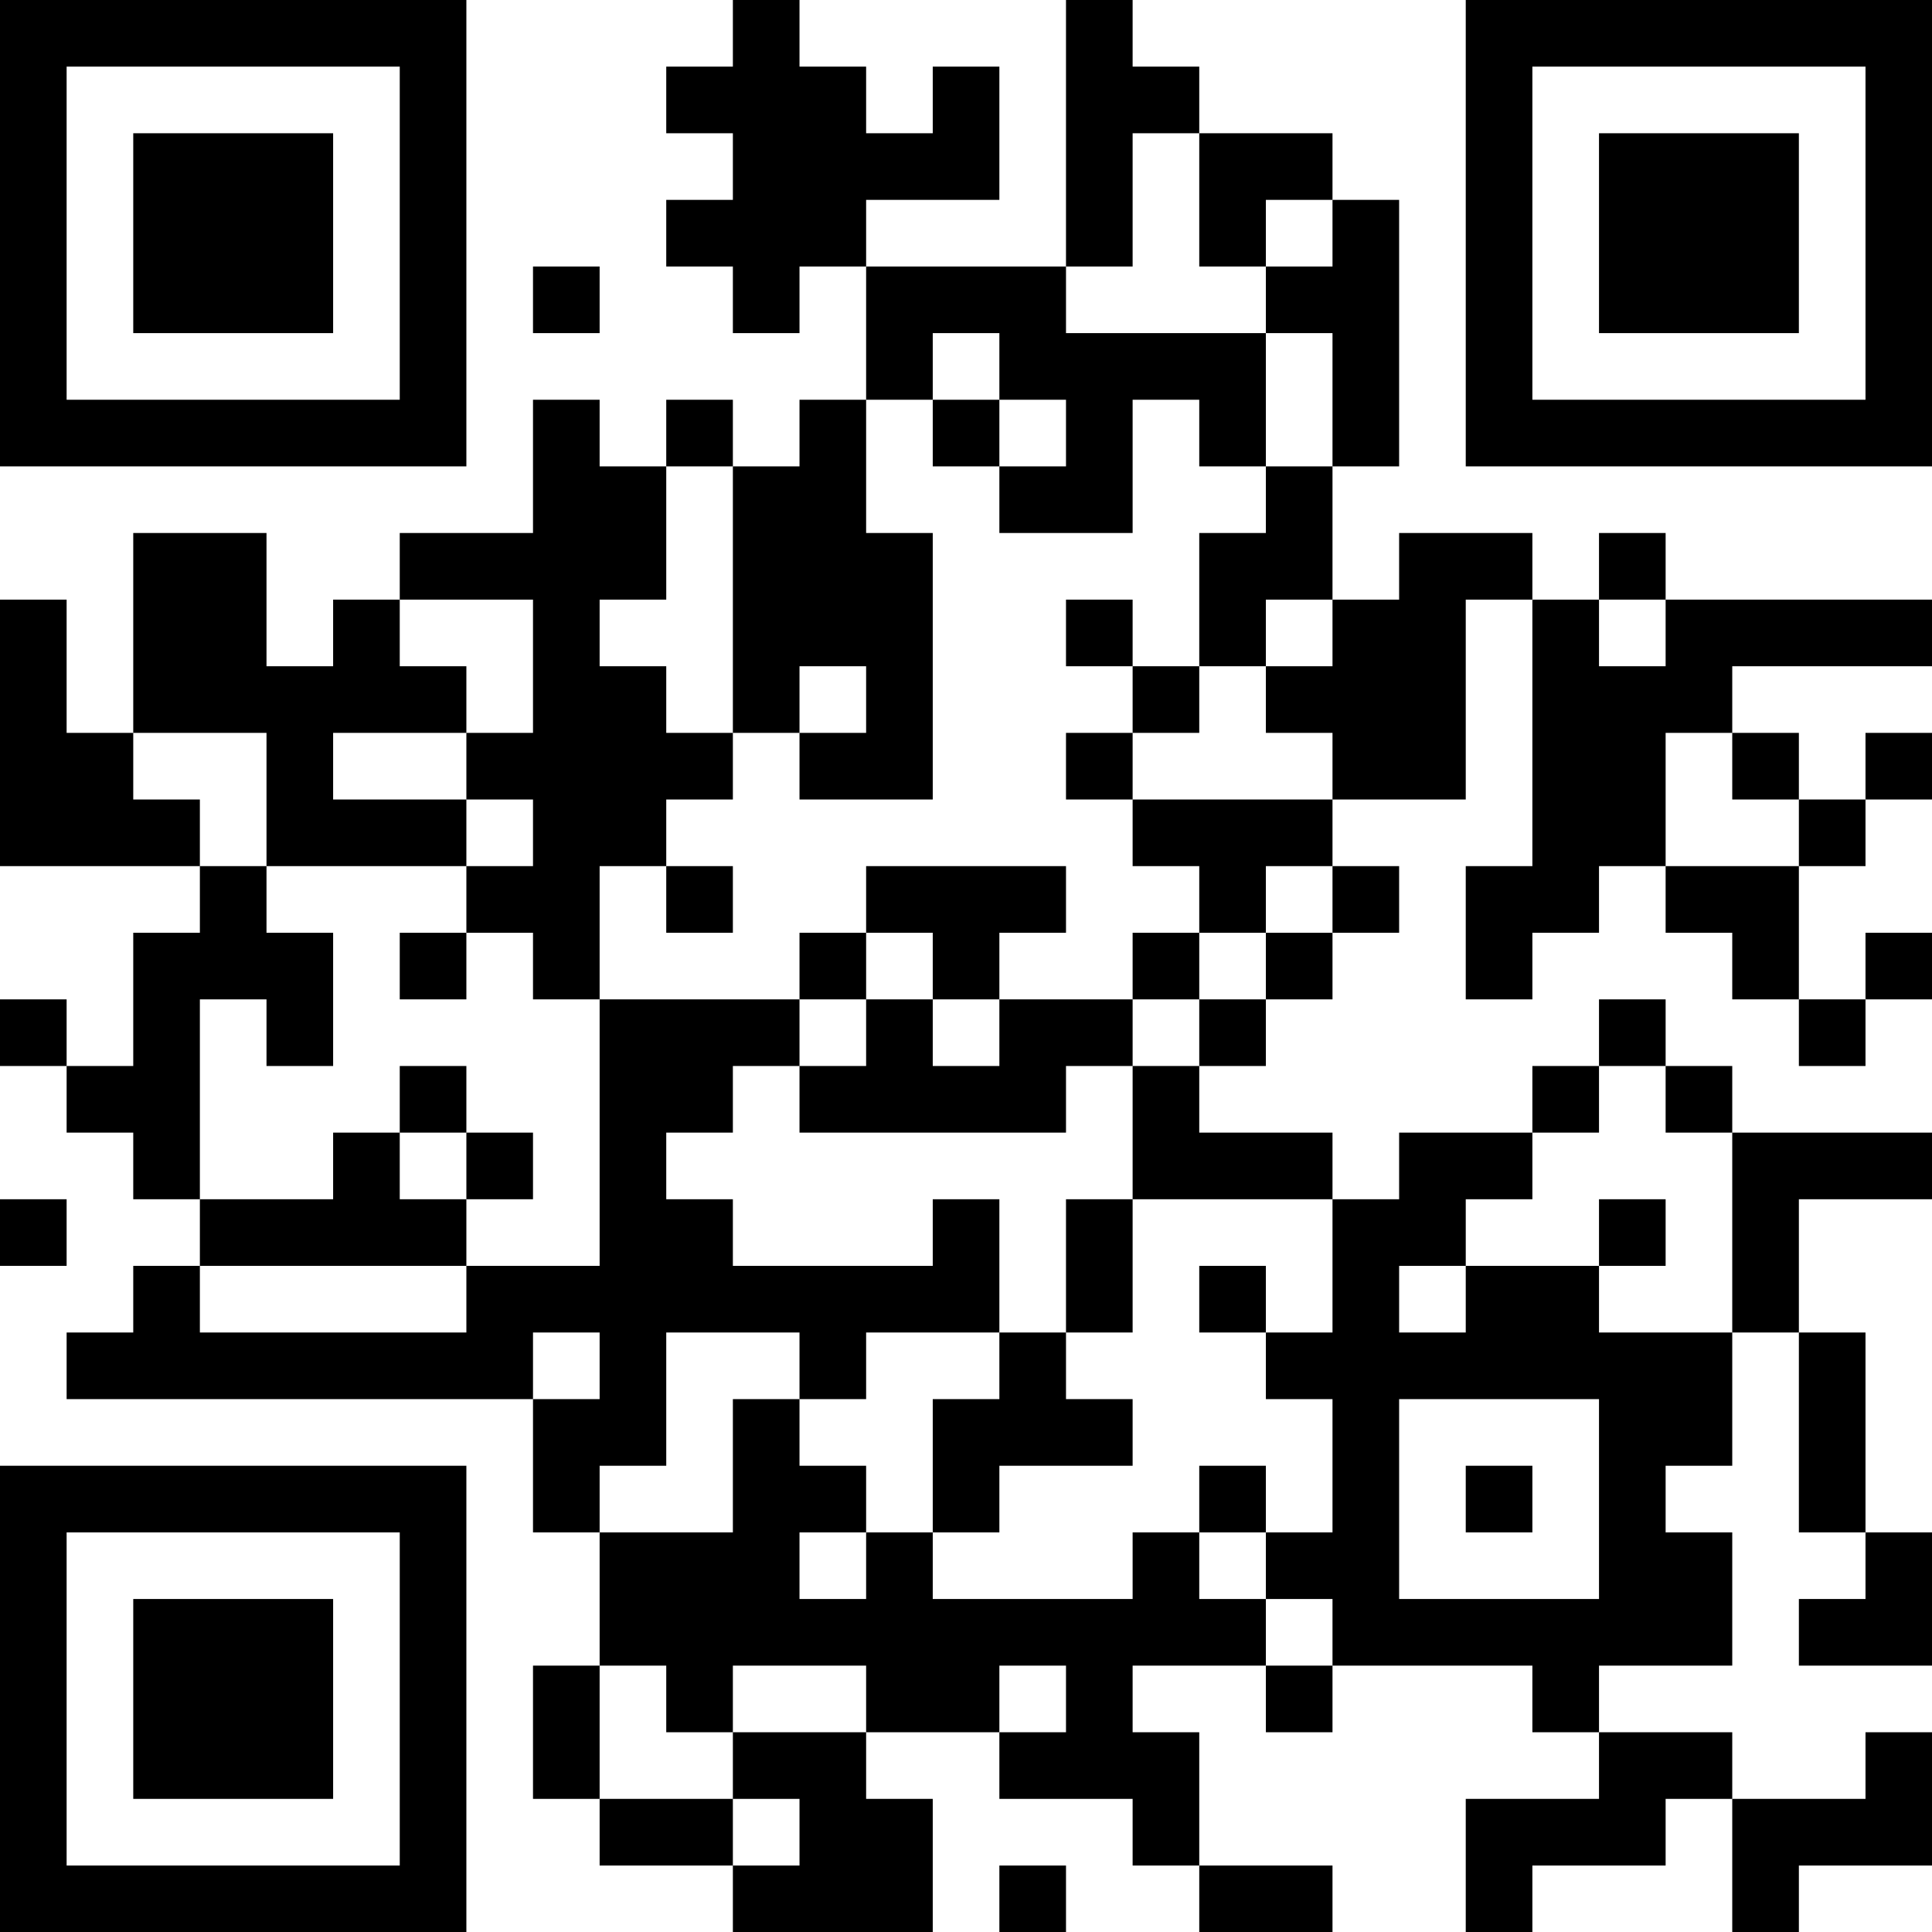 <?xml version="1.0" encoding="UTF-8"?>
<svg xmlns="http://www.w3.org/2000/svg" version="1.1" width="200" height="200" viewBox="0 0 200 200"><rect x="0" y="0" width="200" height="200" fill="#ffffff"/><g transform="scale(6.897)"><g transform="translate(0,0)"><path fill-rule="evenodd" d="M11 0L11 1L10 1L10 2L11 2L11 3L10 3L10 4L11 4L11 5L12 5L12 4L13 4L13 6L12 6L12 7L11 7L11 6L10 6L10 7L9 7L9 6L8 6L8 8L6 8L6 9L5 9L5 10L4 10L4 8L2 8L2 11L1 11L1 9L0 9L0 13L3 13L3 14L2 14L2 16L1 16L1 15L0 15L0 16L1 16L1 17L2 17L2 18L3 18L3 19L2 19L2 20L1 20L1 21L8 21L8 23L9 23L9 25L8 25L8 27L9 27L9 28L11 28L11 29L14 29L14 27L13 27L13 26L15 26L15 27L17 27L17 28L18 28L18 29L20 29L20 28L18 28L18 26L17 26L17 25L19 25L19 26L20 26L20 25L23 25L23 26L24 26L24 27L22 27L22 29L23 29L23 28L25 28L25 27L26 27L26 29L27 29L27 28L29 28L29 26L28 26L28 27L26 27L26 26L24 26L24 25L26 25L26 23L25 23L25 22L26 22L26 20L27 20L27 23L28 23L28 24L27 24L27 25L29 25L29 23L28 23L28 20L27 20L27 18L29 18L29 17L26 17L26 16L25 16L25 15L24 15L24 16L23 16L23 17L21 17L21 18L20 18L20 17L18 17L18 16L19 16L19 15L20 15L20 14L21 14L21 13L20 13L20 12L22 12L22 9L23 9L23 13L22 13L22 15L23 15L23 14L24 14L24 13L25 13L25 14L26 14L26 15L27 15L27 16L28 16L28 15L29 15L29 14L28 14L28 15L27 15L27 13L28 13L28 12L29 12L29 11L28 11L28 12L27 12L27 11L26 11L26 10L29 10L29 9L25 9L25 8L24 8L24 9L23 9L23 8L21 8L21 9L20 9L20 7L21 7L21 3L20 3L20 2L18 2L18 1L17 1L17 0L16 0L16 4L13 4L13 3L15 3L15 1L14 1L14 2L13 2L13 1L12 1L12 0ZM17 2L17 4L16 4L16 5L19 5L19 7L18 7L18 6L17 6L17 8L15 8L15 7L16 7L16 6L15 6L15 5L14 5L14 6L13 6L13 8L14 8L14 12L12 12L12 11L13 11L13 10L12 10L12 11L11 11L11 7L10 7L10 9L9 9L9 10L10 10L10 11L11 11L11 12L10 12L10 13L9 13L9 15L8 15L8 14L7 14L7 13L8 13L8 12L7 12L7 11L8 11L8 9L6 9L6 10L7 10L7 11L5 11L5 12L7 12L7 13L4 13L4 11L2 11L2 12L3 12L3 13L4 13L4 14L5 14L5 16L4 16L4 15L3 15L3 18L5 18L5 17L6 17L6 18L7 18L7 19L3 19L3 20L7 20L7 19L9 19L9 15L12 15L12 16L11 16L11 17L10 17L10 18L11 18L11 19L14 19L14 18L15 18L15 20L13 20L13 21L12 21L12 20L10 20L10 22L9 22L9 23L11 23L11 21L12 21L12 22L13 22L13 23L12 23L12 24L13 24L13 23L14 23L14 24L17 24L17 23L18 23L18 24L19 24L19 25L20 25L20 24L19 24L19 23L20 23L20 21L19 21L19 20L20 20L20 18L17 18L17 16L18 16L18 15L19 15L19 14L20 14L20 13L19 13L19 14L18 14L18 13L17 13L17 12L20 12L20 11L19 11L19 10L20 10L20 9L19 9L19 10L18 10L18 8L19 8L19 7L20 7L20 5L19 5L19 4L20 4L20 3L19 3L19 4L18 4L18 2ZM8 4L8 5L9 5L9 4ZM14 6L14 7L15 7L15 6ZM16 9L16 10L17 10L17 11L16 11L16 12L17 12L17 11L18 11L18 10L17 10L17 9ZM24 9L24 10L25 10L25 9ZM25 11L25 13L27 13L27 12L26 12L26 11ZM10 13L10 14L11 14L11 13ZM13 13L13 14L12 14L12 15L13 15L13 16L12 16L12 17L16 17L16 16L17 16L17 15L18 15L18 14L17 14L17 15L15 15L15 14L16 14L16 13ZM6 14L6 15L7 15L7 14ZM13 14L13 15L14 15L14 16L15 16L15 15L14 15L14 14ZM6 16L6 17L7 17L7 18L8 18L8 17L7 17L7 16ZM24 16L24 17L23 17L23 18L22 18L22 19L21 19L21 20L22 20L22 19L24 19L24 20L26 20L26 17L25 17L25 16ZM0 18L0 19L1 19L1 18ZM16 18L16 20L15 20L15 21L14 21L14 23L15 23L15 22L17 22L17 21L16 21L16 20L17 20L17 18ZM24 18L24 19L25 19L25 18ZM18 19L18 20L19 20L19 19ZM8 20L8 21L9 21L9 20ZM21 21L21 24L24 24L24 21ZM18 22L18 23L19 23L19 22ZM22 22L22 23L23 23L23 22ZM9 25L9 27L11 27L11 28L12 28L12 27L11 27L11 26L13 26L13 25L11 25L11 26L10 26L10 25ZM15 25L15 26L16 26L16 25ZM15 28L15 29L16 29L16 28ZM0 0L0 7L7 7L7 0ZM1 1L1 6L6 6L6 1ZM2 2L2 5L5 5L5 2ZM22 0L22 7L29 7L29 0ZM23 1L23 6L28 6L28 1ZM24 2L24 5L27 5L27 2ZM0 22L0 29L7 29L7 22ZM1 23L1 28L6 28L6 23ZM2 24L2 27L5 27L5 24Z" fill="#000000"/></g></g></svg>
